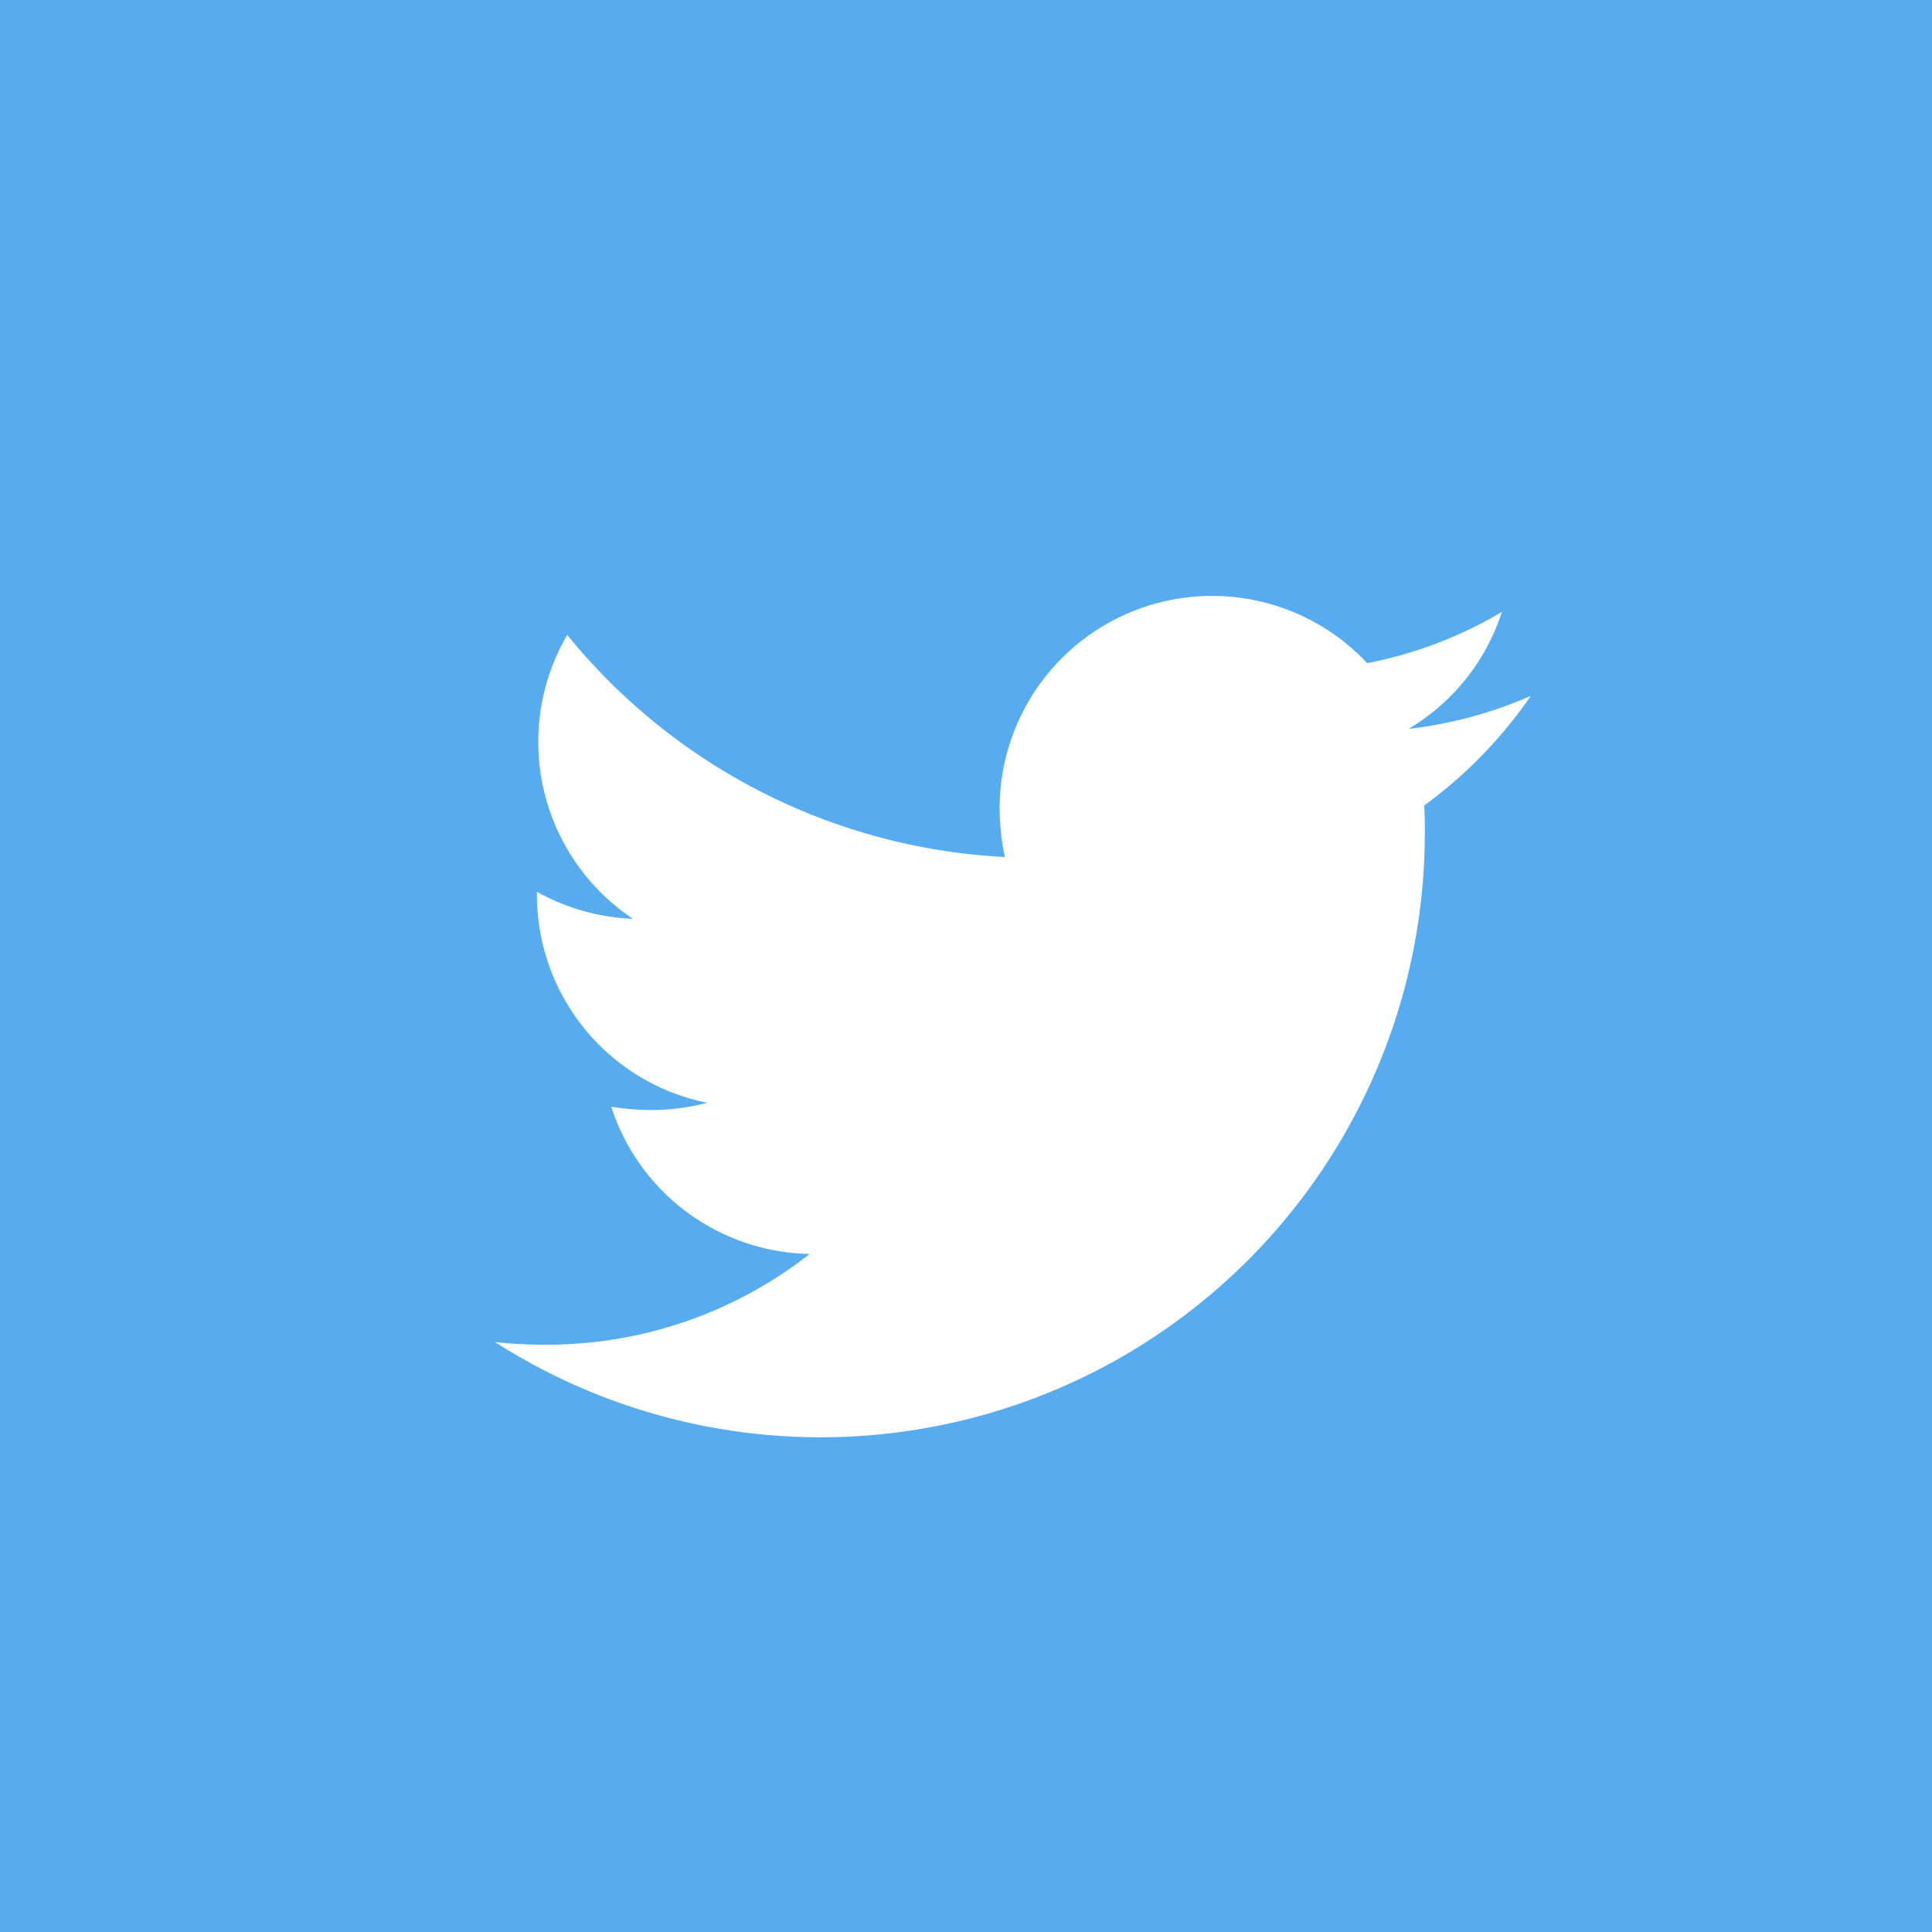 <svg id="Twitter" xmlns="http://www.w3.org/2000/svg" width="41" height="41" viewBox="0 0 41 41">
  <defs>
    <style>
      .cls-1 {
        fill: #56acef;
      }

      .cls-2 {
        fill: #fff;
        fill-rule: evenodd;
      }
    </style>
  </defs>
  <rect id="bg" class="cls-1" width="41" height="41"/>
  <path id="twitter-2" data-name="twitter" class="cls-2" d="M425.486,341.768a9.021,9.021,0,0,1-2.594.7,4.494,4.494,0,0,0,1.981-2.483,8.867,8.867,0,0,1-2.859,1.088,4.509,4.509,0,0,0-7.8,3.082,5.057,5.057,0,0,0,.111,1.032,12.8,12.8,0,0,1-9.288-4.714,4.511,4.511,0,0,0,1.394,6.025,4.536,4.536,0,0,1-2.036-.572v0.056a4.5,4.5,0,0,0,3.612,4.421,4.741,4.741,0,0,1-1.185.154,5.659,5.659,0,0,1-.851-0.07,4.514,4.514,0,0,0,4.212,3.124,9.024,9.024,0,0,1-5.592,1.925,9.269,9.269,0,0,1-1.088-.056,12.823,12.823,0,0,0,19.734-10.8c0-.195,0-0.39-0.014-0.585A9.669,9.669,0,0,0,425.486,341.768Z" transform="translate(-393 -327)"/>
</svg>
